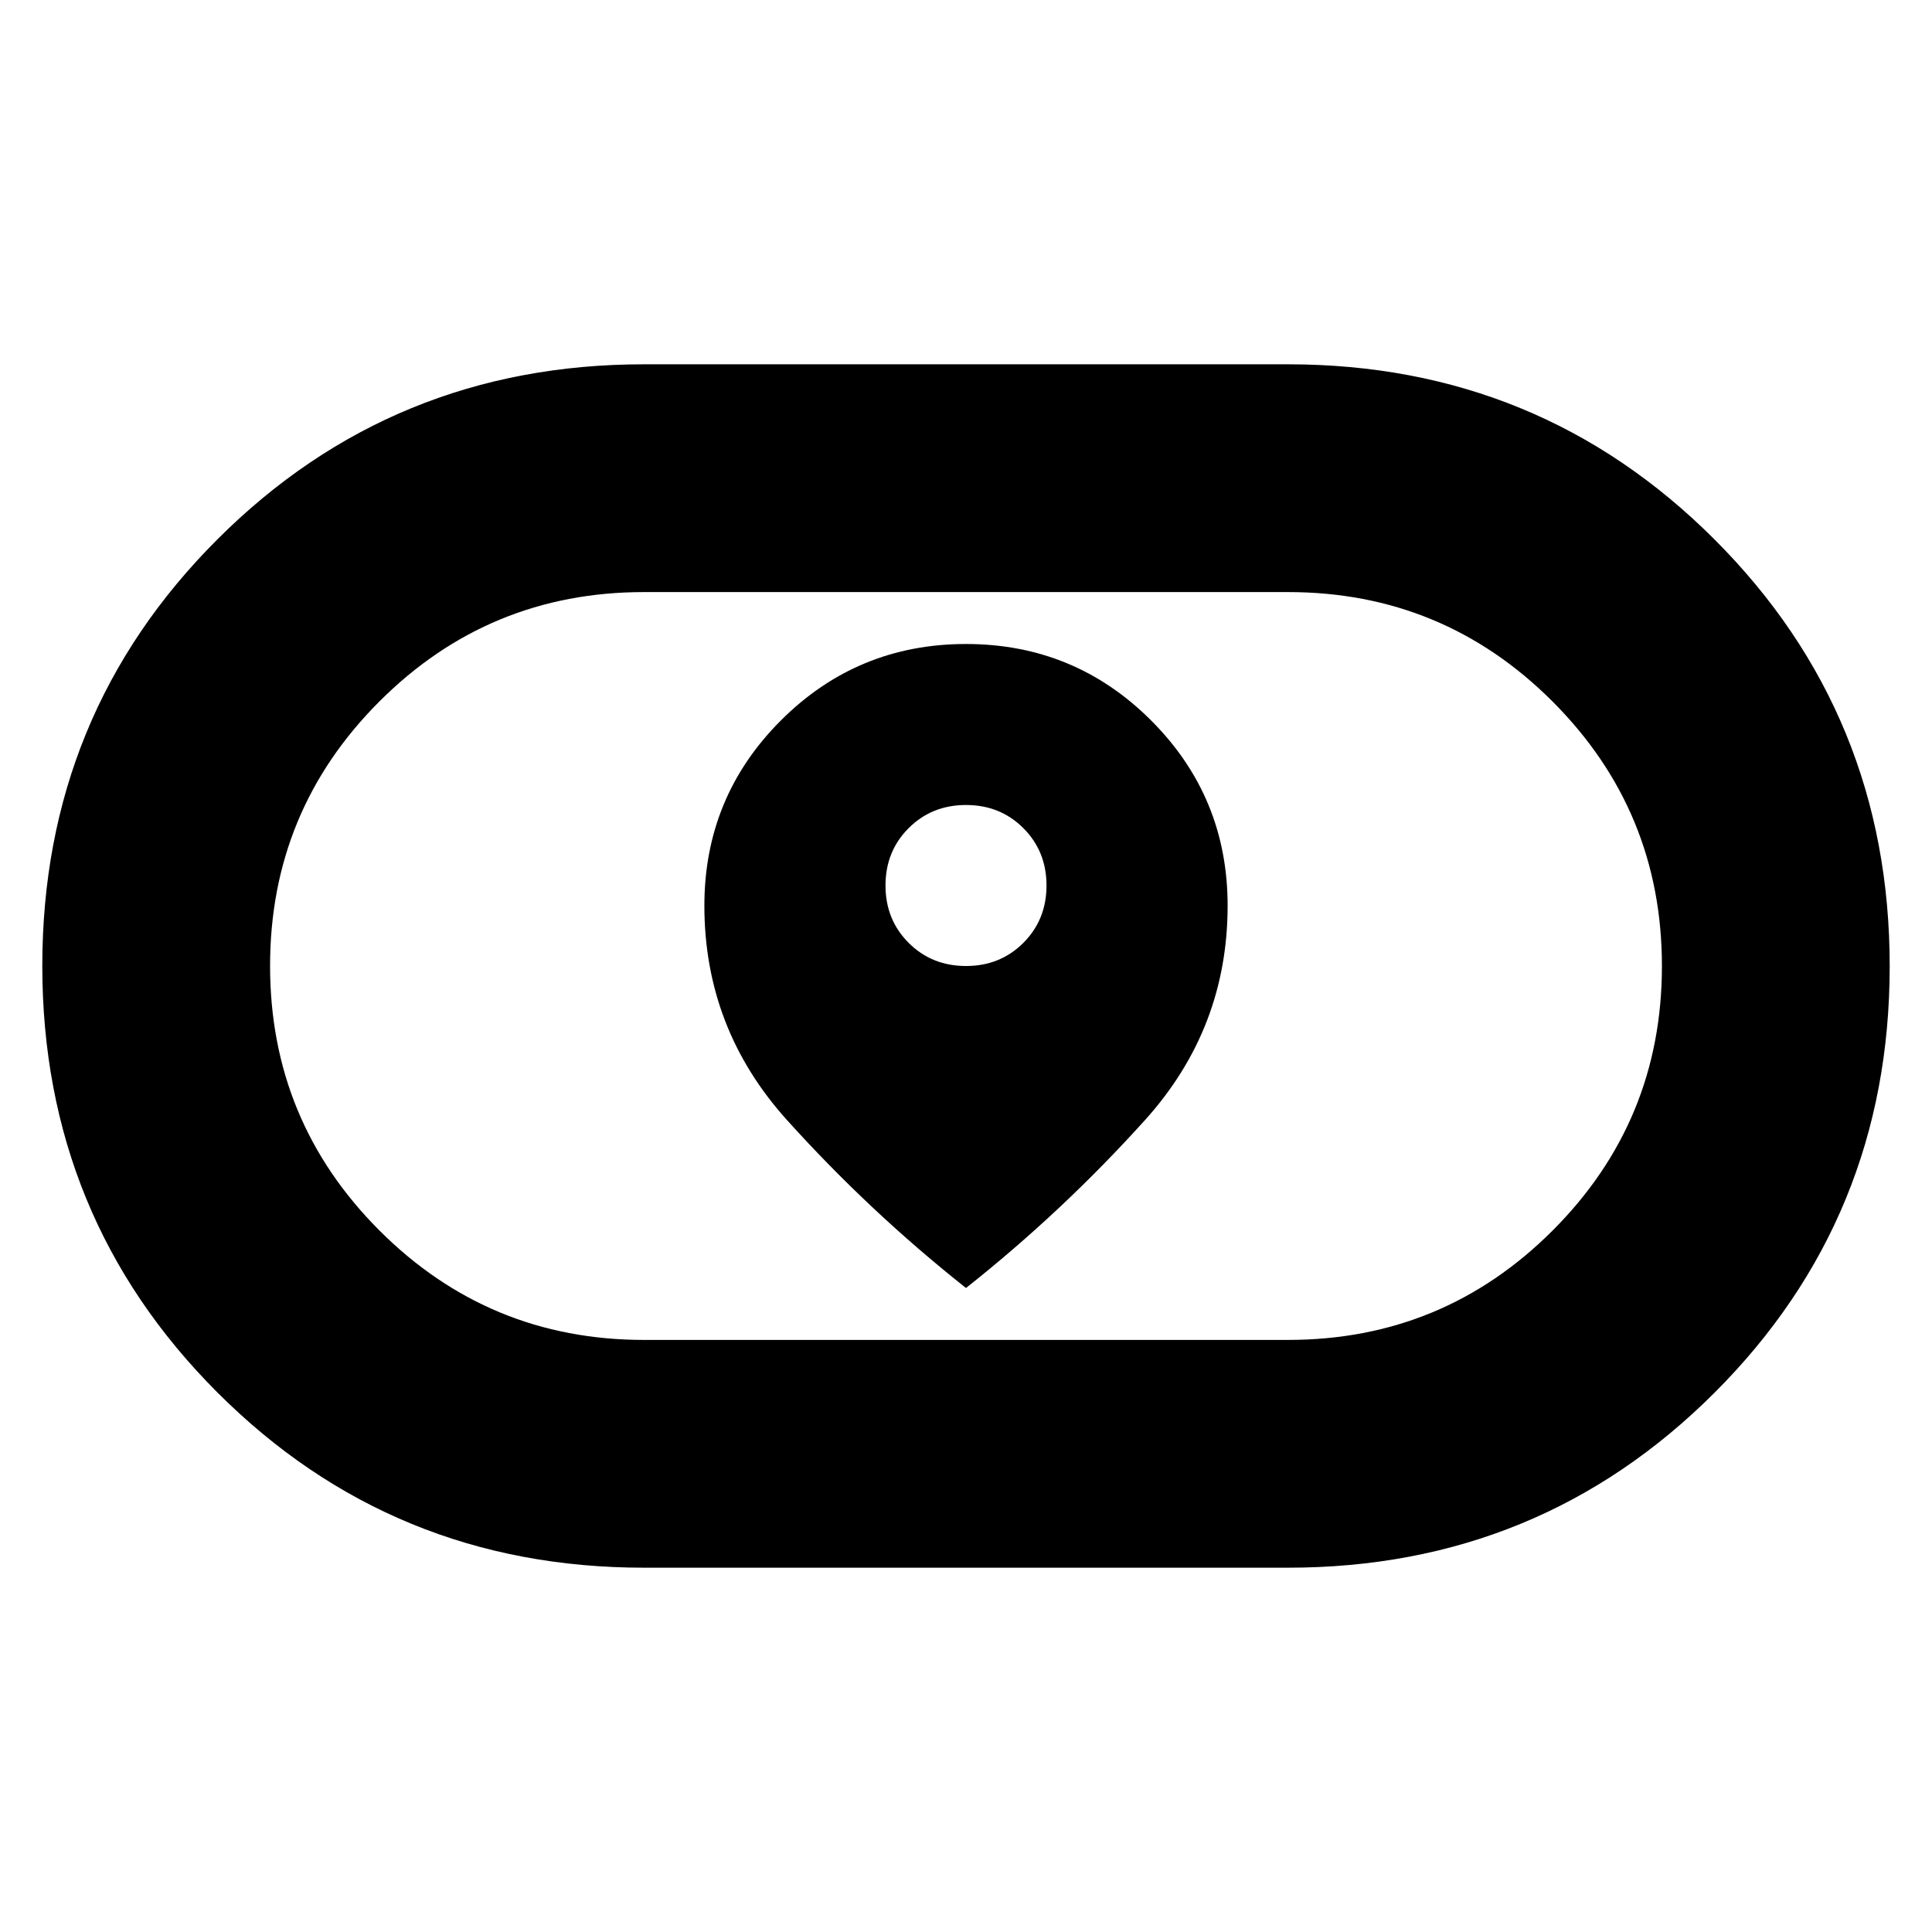 <svg xmlns="http://www.w3.org/2000/svg" height="24" viewBox="0 -960 960 960" width="24"><path d="M350-510q0 61 41 106.5t89 83.5q48-38 89-83.5T610-510q0-54-38-92t-92-38q-54 0-92 38t-38 92Zm130 30q-17 0-28.5-11.5T440-520q0-17 11.5-28.5T480-560q17 0 28.5 11.5T520-520q0 17-11.5 28.5T480-480ZM320-181.02q-124.93 0-211.95-87.05-87.03-87.05-87.03-212.02 0-124.97 87.03-211.93 87.02-86.96 211.95-86.96h320q124.93 0 211.95 87.05 87.03 87.05 87.03 212.02 0 124.97-87.03 211.93-87.02 86.96-211.95 86.96H320Zm0-113.18h320q77.11 0 131.46-54.33 54.34-54.33 54.34-131.42 0-77.08-54.34-131.47Q717.11-665.8 640-665.8H320q-77.11 0-131.46 54.33-54.34 54.33-54.34 131.42 0 77.08 54.34 131.47Q242.89-294.2 320-294.2ZM480-480Z"/></svg>